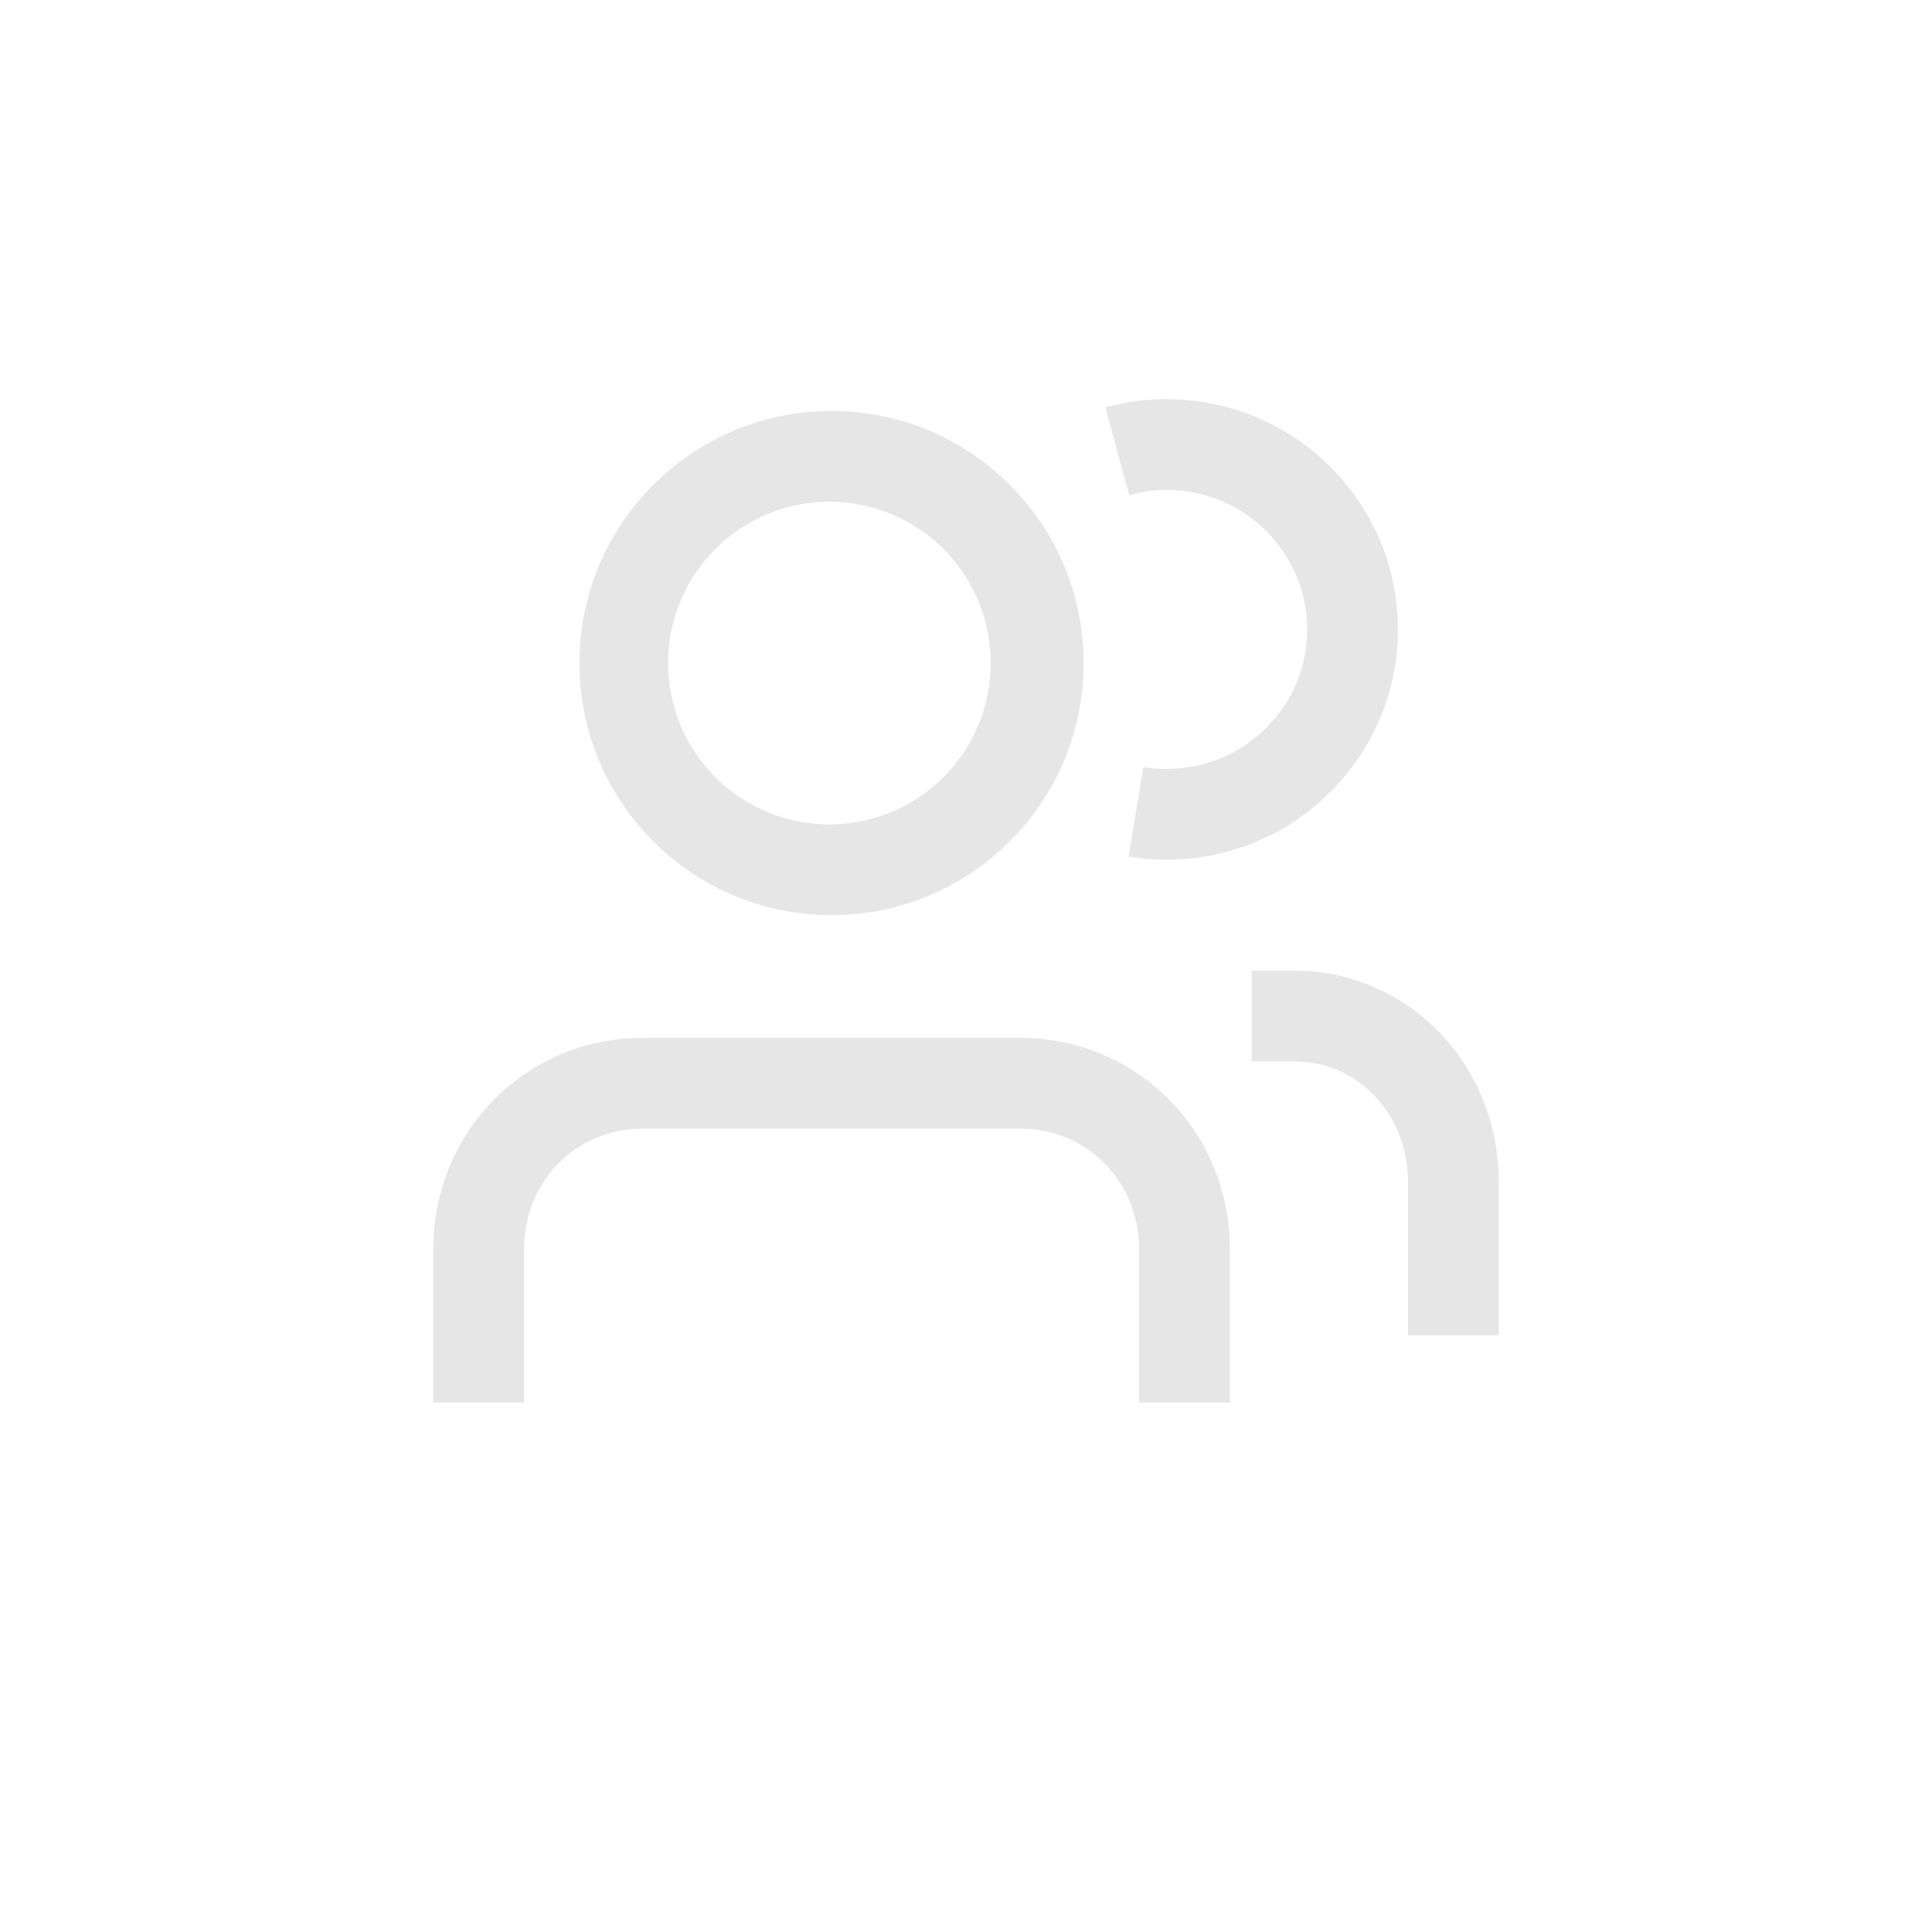 <svg xmlns="http://www.w3.org/2000/svg" viewBox="0 0 1024 1024"><path fill="#E6E6E6" d="M540.632 550.077C600.495 550.077 648.556 596.184 651.682 656.14L651.857 662.393V743.37H603.756V662.393C603.756 627.631 578.452 600.724 545.415 598.353L540.632 598.178H340.857C307.106 598.178 280.253 623.508 277.895 657.475L277.733 662.393V743.37H229.632V662.393C229.632 601.52 275.672 553.391 334.686 550.238L340.857 550.077H540.632ZM685.743 514.452C744.367 514.452 791.175 560.707 794.206 620.53L794.368 626.755V707.732H746.267V626.77C746.267 591.926 721.974 565.194 690.527 562.729L685.742 562.552H663.444V514.453H685.744ZM440.738 217.83C514.533 217.83 574.356 277.652 574.356 351.448 574.356 425.229 514.533 485.053 440.724 485.053 366.942 485.053 307.12 425.229 307.12 351.448 307.12 277.652 366.942 217.829 440.738 217.829ZM618.32 211.591C685.999 211.59 740.93 266.2 740.93 333.608 740.918 401.058 686 455.653 618.307 455.653 613.794 455.653 609.293 455.41 604.834 454.925L598.164 454.01 605.992 406.555C610.035 407.229 614.158 407.552 618.321 407.552 659.496 407.552 692.83 374.434 692.83 333.622S659.495 259.692 618.306 259.692A78.03 78.03 0 0 0 604.982 260.85L598.502 262.333 585.835 215.929A123.23 123.23 0 0 1 618.32 211.591ZM440.738 265.93A85.517 85.517 0 1 0 440.738 436.95 85.517 85.517 0 0 0 440.738 265.932Z"></path></svg>